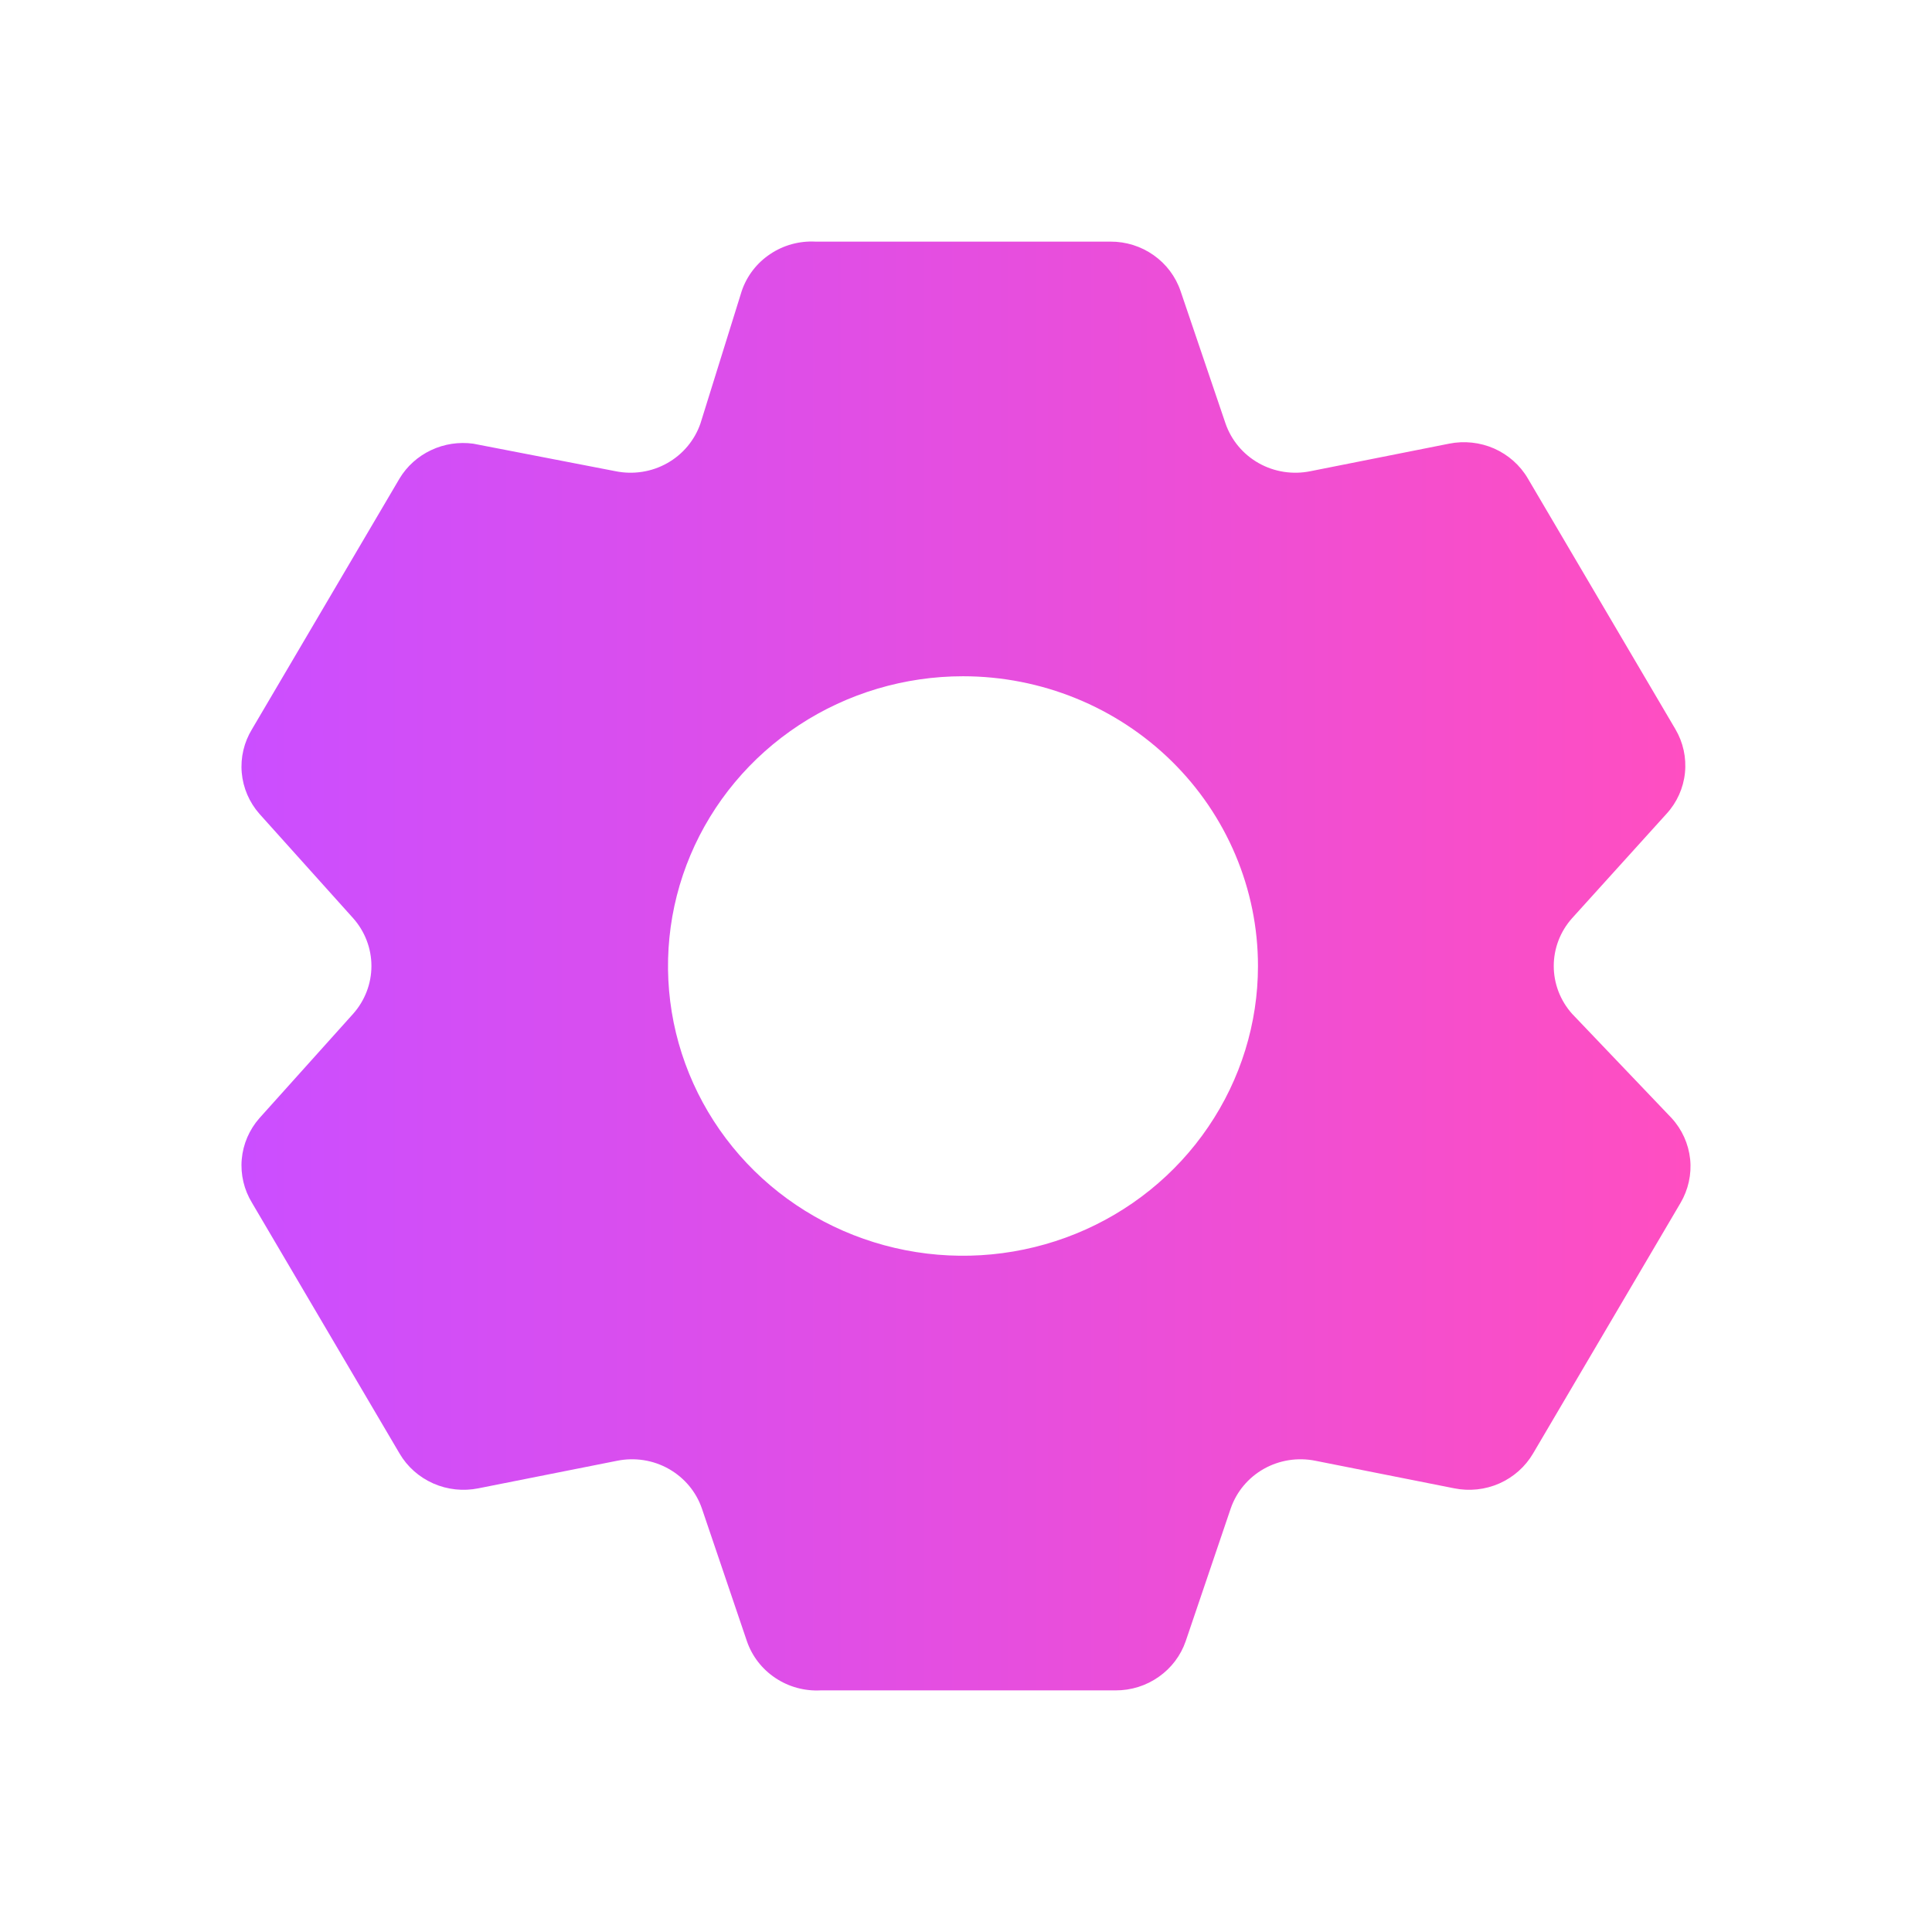 <svg width="32" height="32" viewBox="0 0 32 32" fill="none" xmlns="http://www.w3.org/2000/svg">
<path fill-rule="evenodd" clip-rule="evenodd" d="M25.735 16C25.735 16.291 25.843 16.573 26.039 16.792L27.688 18.52C27.86 18.708 27.967 18.946 27.994 19.198C28.02 19.45 27.964 19.704 27.835 19.924L25.392 24.075C25.263 24.294 25.068 24.467 24.833 24.571C24.599 24.674 24.337 24.702 24.085 24.651L21.788 24.195C21.496 24.136 21.192 24.183 20.933 24.329C20.674 24.475 20.479 24.709 20.384 24.987L19.639 27.183C19.557 27.421 19.401 27.628 19.192 27.774C18.984 27.921 18.734 27.999 18.478 27.998H13.593C13.326 28.012 13.063 27.94 12.842 27.792C12.621 27.645 12.456 27.431 12.371 27.183L11.626 24.987C11.531 24.709 11.335 24.475 11.076 24.329C10.818 24.183 10.514 24.136 10.221 24.195L7.925 24.651C7.673 24.702 7.411 24.674 7.177 24.571C6.942 24.467 6.746 24.294 6.618 24.075L4.175 19.924C4.042 19.707 3.982 19.454 4.004 19.202C4.026 18.95 4.129 18.711 4.297 18.52L5.849 16.792C6.044 16.573 6.152 16.291 6.152 16C6.152 15.709 6.044 15.427 5.849 15.208L4.297 13.48C4.129 13.289 4.026 13.05 4.004 12.798C3.982 12.546 4.042 12.293 4.175 12.076L6.618 7.925C6.741 7.721 6.923 7.558 7.14 7.456C7.357 7.353 7.601 7.316 7.84 7.349L10.197 7.805C10.489 7.864 10.793 7.817 11.052 7.671C11.311 7.525 11.506 7.291 11.602 7.013L12.286 4.818C12.371 4.569 12.536 4.355 12.757 4.208C12.977 4.06 13.241 3.988 13.507 4.002H18.393C18.649 4.001 18.899 4.079 19.107 4.226C19.315 4.372 19.471 4.579 19.553 4.818L20.298 7.013C20.394 7.291 20.589 7.525 20.848 7.671C21.107 7.817 21.411 7.864 21.703 7.805L23.999 7.349C24.251 7.298 24.513 7.326 24.748 7.429C24.982 7.533 25.178 7.706 25.306 7.925L27.749 12.076C27.879 12.296 27.934 12.55 27.908 12.802C27.882 13.054 27.775 13.292 27.602 13.48L26.039 15.208C25.843 15.427 25.735 15.709 25.735 16ZM13.236 12.009C14.039 11.482 14.984 11.201 15.95 11.201C17.246 11.201 18.488 11.706 19.405 12.606C20.321 13.506 20.836 14.727 20.836 16C20.836 16.949 20.549 17.877 20.012 18.666C19.476 19.456 18.712 20.071 17.82 20.434C16.927 20.797 15.944 20.892 14.997 20.707C14.049 20.522 13.178 20.065 12.495 19.394C11.812 18.723 11.347 17.867 11.158 16.936C10.97 16.005 11.066 15.04 11.436 14.163C11.806 13.286 12.432 12.537 13.236 12.009Z" fill="url(#paint0_linear_349_14819)"/>
<defs>
<linearGradient id="paint0_linear_349_14819" x1="4" y1="16" x2="28" y2="16" gradientUnits="userSpaceOnUse">
<stop stop-color="#CB4EFF"/>
<stop offset="1" stop-color="#FF4EC1"/>
</linearGradient>
</defs>
</svg>
